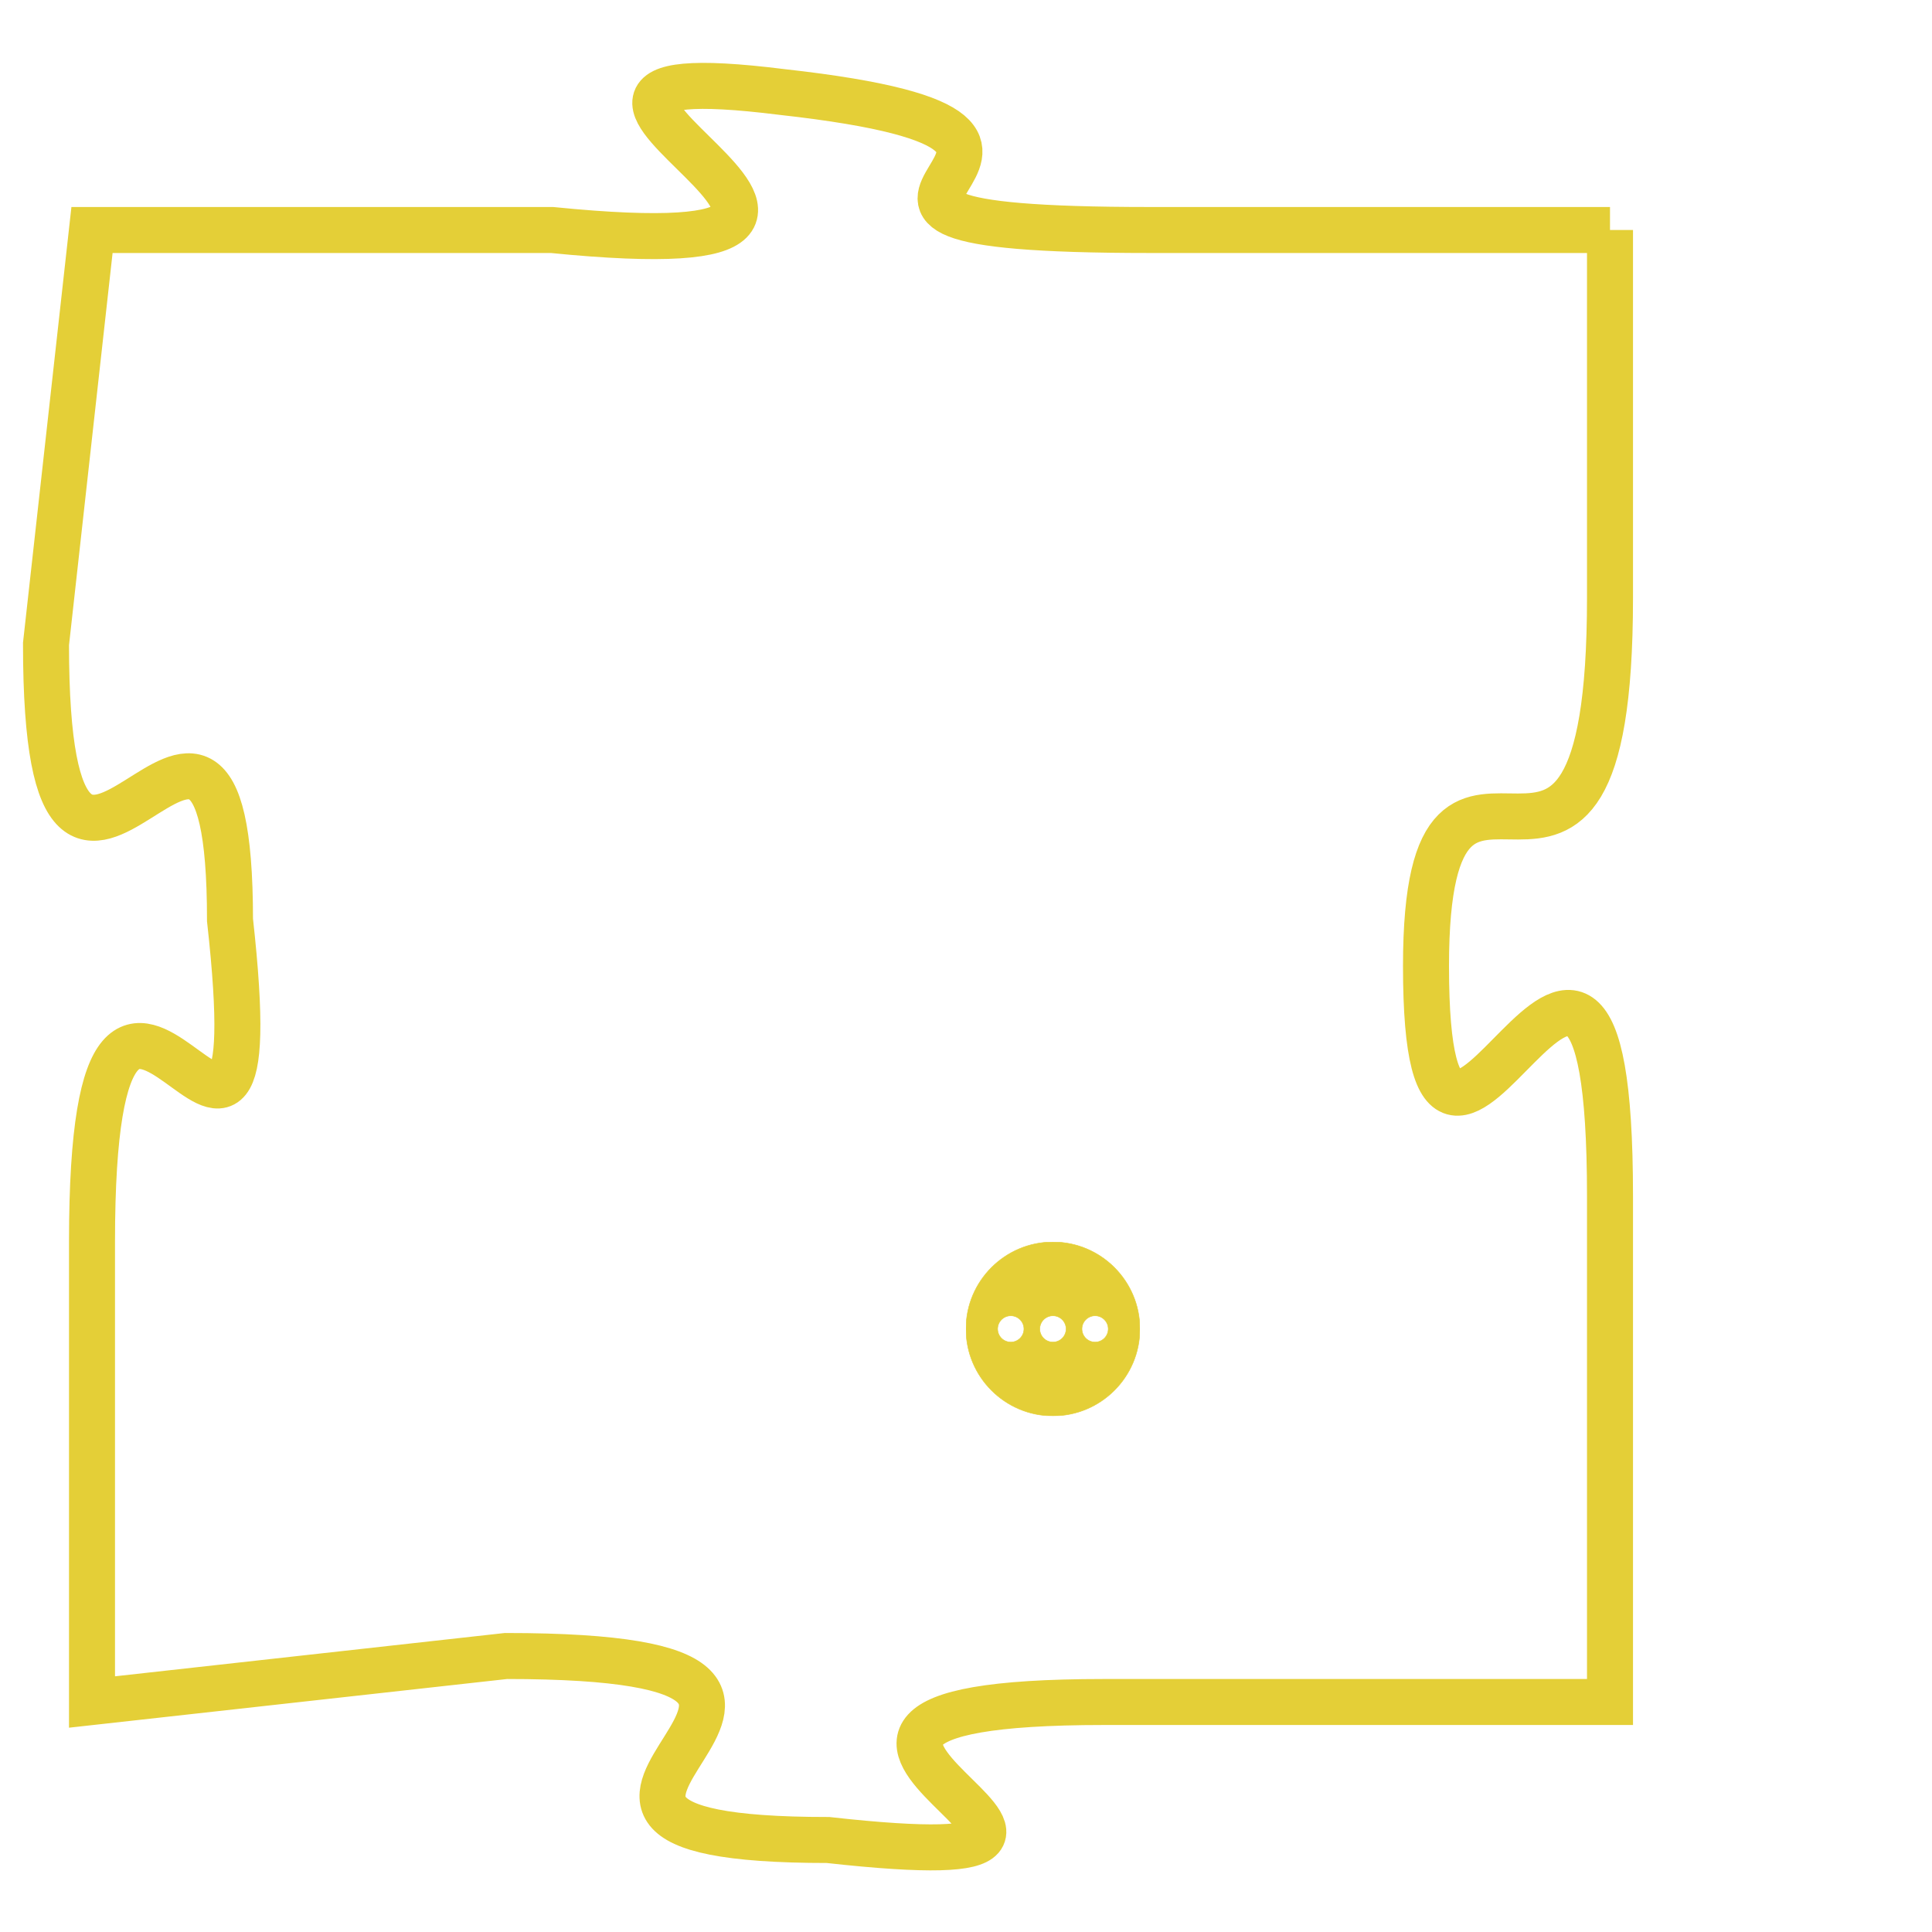 <svg version="1.1" xmlns="http://www.w3.org/2000/svg" xmlns:xlink="http://www.w3.org/1999/xlink" fill="transparent" x="0" y="0" width="350" height="350" preserveAspectRatio="xMinYMin slice"><style type="text/css">.links{fill:transparent;stroke: #E4CF37;}.links:hover{fill:#63D272; opacity:0.4;}</style><defs><g id="allt"><path id="t7291" d="M396,1792 L386,1792 C376,1792 387,1790 378,1789 C370,1788 383,1793 373,1792 L363,1792 363,1792 L362,1801 C362,1810 366,1799 366,1807 C367,1816 363,1804 363,1814 L363,1824 363,1824 L372,1823 C382,1823 370,1827 379,1827 C388,1828 375,1824 385,1824 L396,1824 396,1824 L396,1813 C396,1803 392,1816 392,1808 C392,1801 396,1809 396,1800 L396,1792"/></g><clipPath id="c" clipRule="evenodd" fill="transparent"><use href="#t7291"/></clipPath></defs><svg viewBox="361 1787 36 42" preserveAspectRatio="xMinYMin meet"><svg width="4380" height="2430"><g><image crossorigin="anonymous" x="0" y="0" href="https://nftpuzzle.license-token.com/assets/completepuzzle.svg" width="100%" height="100%" /><g class="links"><use href="#t7291"/></g></g></svg><svg x="382" y="1814" height="9%" width="9%" viewBox="0 0 330 330"><g><a xlink:href="https://nftpuzzle.license-token.com/" class="links"><title>See the most innovative NFT based token software licensing project</title><path fill="#E4CF37" id="more" d="M165,0C74.019,0,0,74.019,0,165s74.019,165,165,165s165-74.019,165-165S255.981,0,165,0z M85,190 c-13.785,0-25-11.215-25-25s11.215-25,25-25s25,11.215,25,25S98.785,190,85,190z M165,190c-13.785,0-25-11.215-25-25 s11.215-25,25-25s25,11.215,25,25S178.785,190,165,190z M245,190c-13.785,0-25-11.215-25-25s11.215-25,25-25 c13.785,0,25,11.215,25,25S258.785,190,245,190z"></path></a></g></svg></svg></svg>